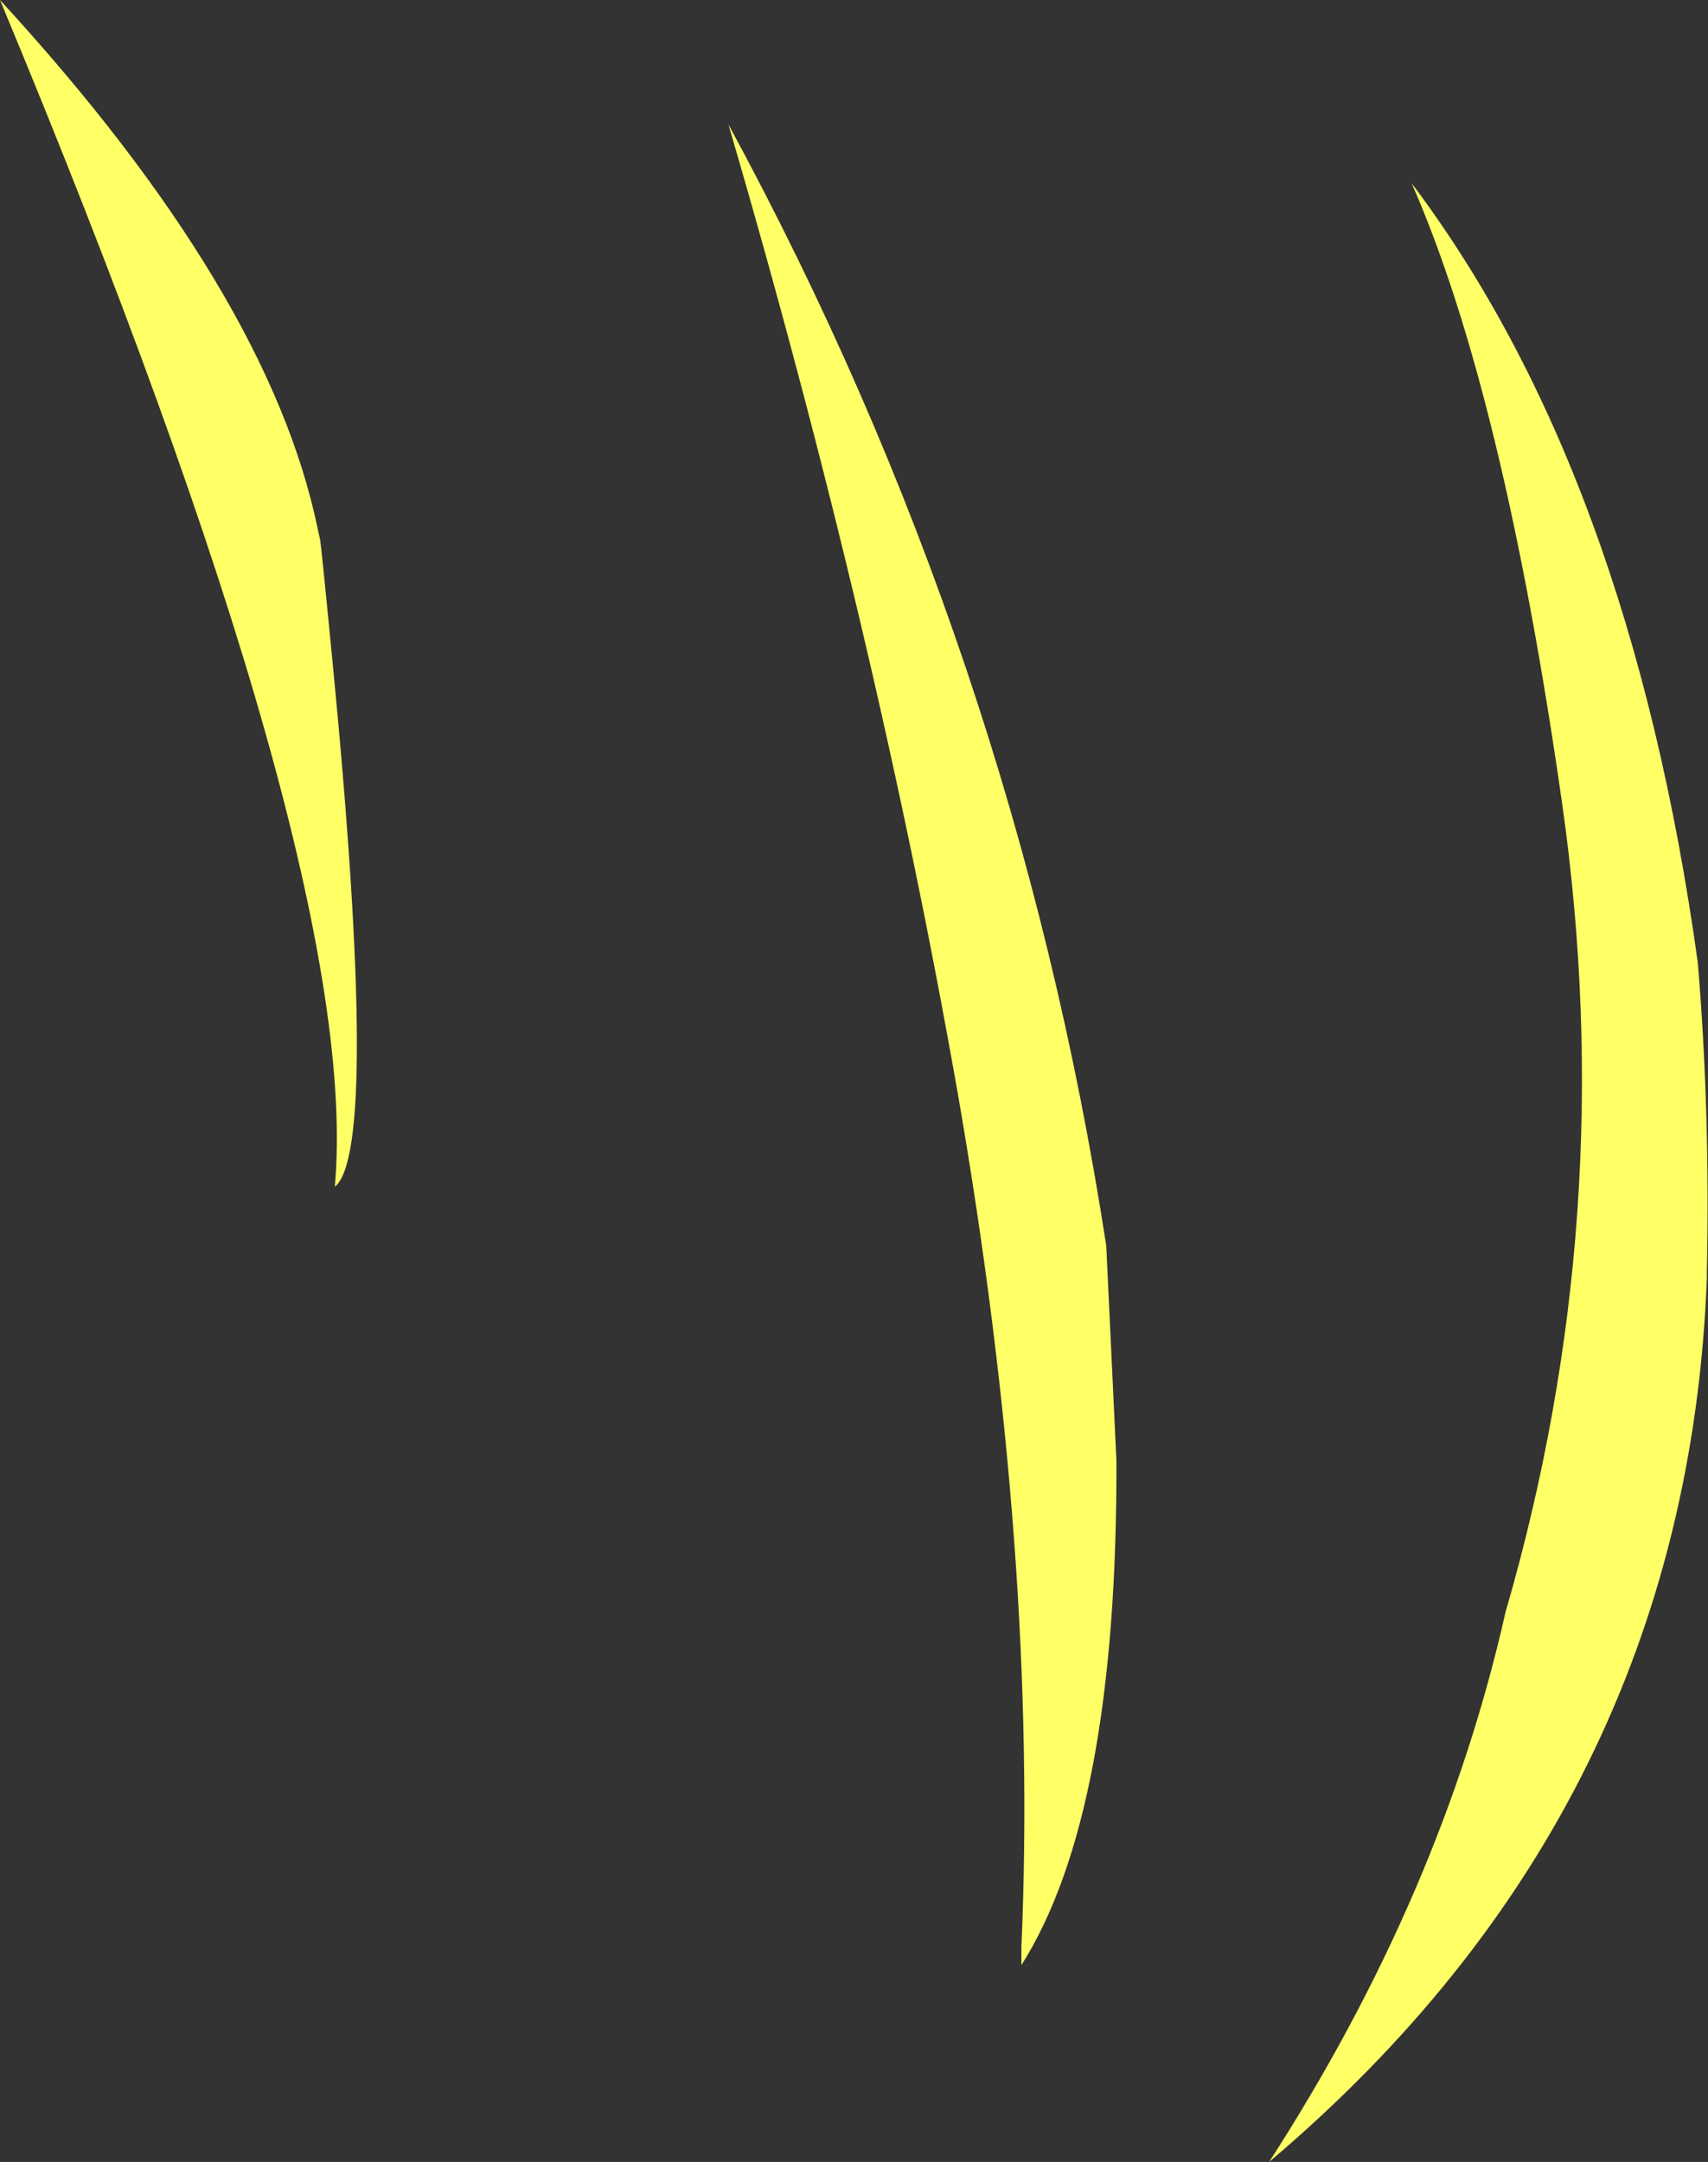 <?xml version="1.0" encoding="UTF-8" standalone="no"?>
<svg xmlns:xlink="http://www.w3.org/1999/xlink" height="95.55px" width="75.5px" xmlns="http://www.w3.org/2000/svg">
  <rect width="100%" height="100%" fill="#333333" stroke="none"/>
  <g transform="matrix(1.0, 0.0, 0.0, 1.0, 37.75, 47.75)">
    <path d="M-22.95 4.7 Q-21.7 -9.25 -37.75 -47.75 -25.85 -34.8 -23.7 -24.35 L-23.6 -23.9 -23.55 -23.5 -23.4 -22.05 -23.05 -18.5 Q-20.95 3.1 -22.95 4.7 M11.6 16.8 Q11.65 32.4 7.4 39.1 L7.4 38.55 7.4 38.3 Q8.15 21.1 4.6 0.65 1.0 -19.85 -5.55 -42.25 7.1 -18.95 11.15 7.3 L11.6 16.8 M37.7 8.55 L37.7 8.75 Q36.8 32.2 18.35 47.8 26.0 35.95 28.8 23.5 33.9 5.95 31.3 -12.25 28.7 -30.45 24.65 -39.65 34.3 -26.85 37.3 -5.2 37.85 1.4 37.7 8.45 L37.7 8.55" fill="#ffff66" fill-rule="evenodd" stroke="none"/>
  </g>
</svg>
